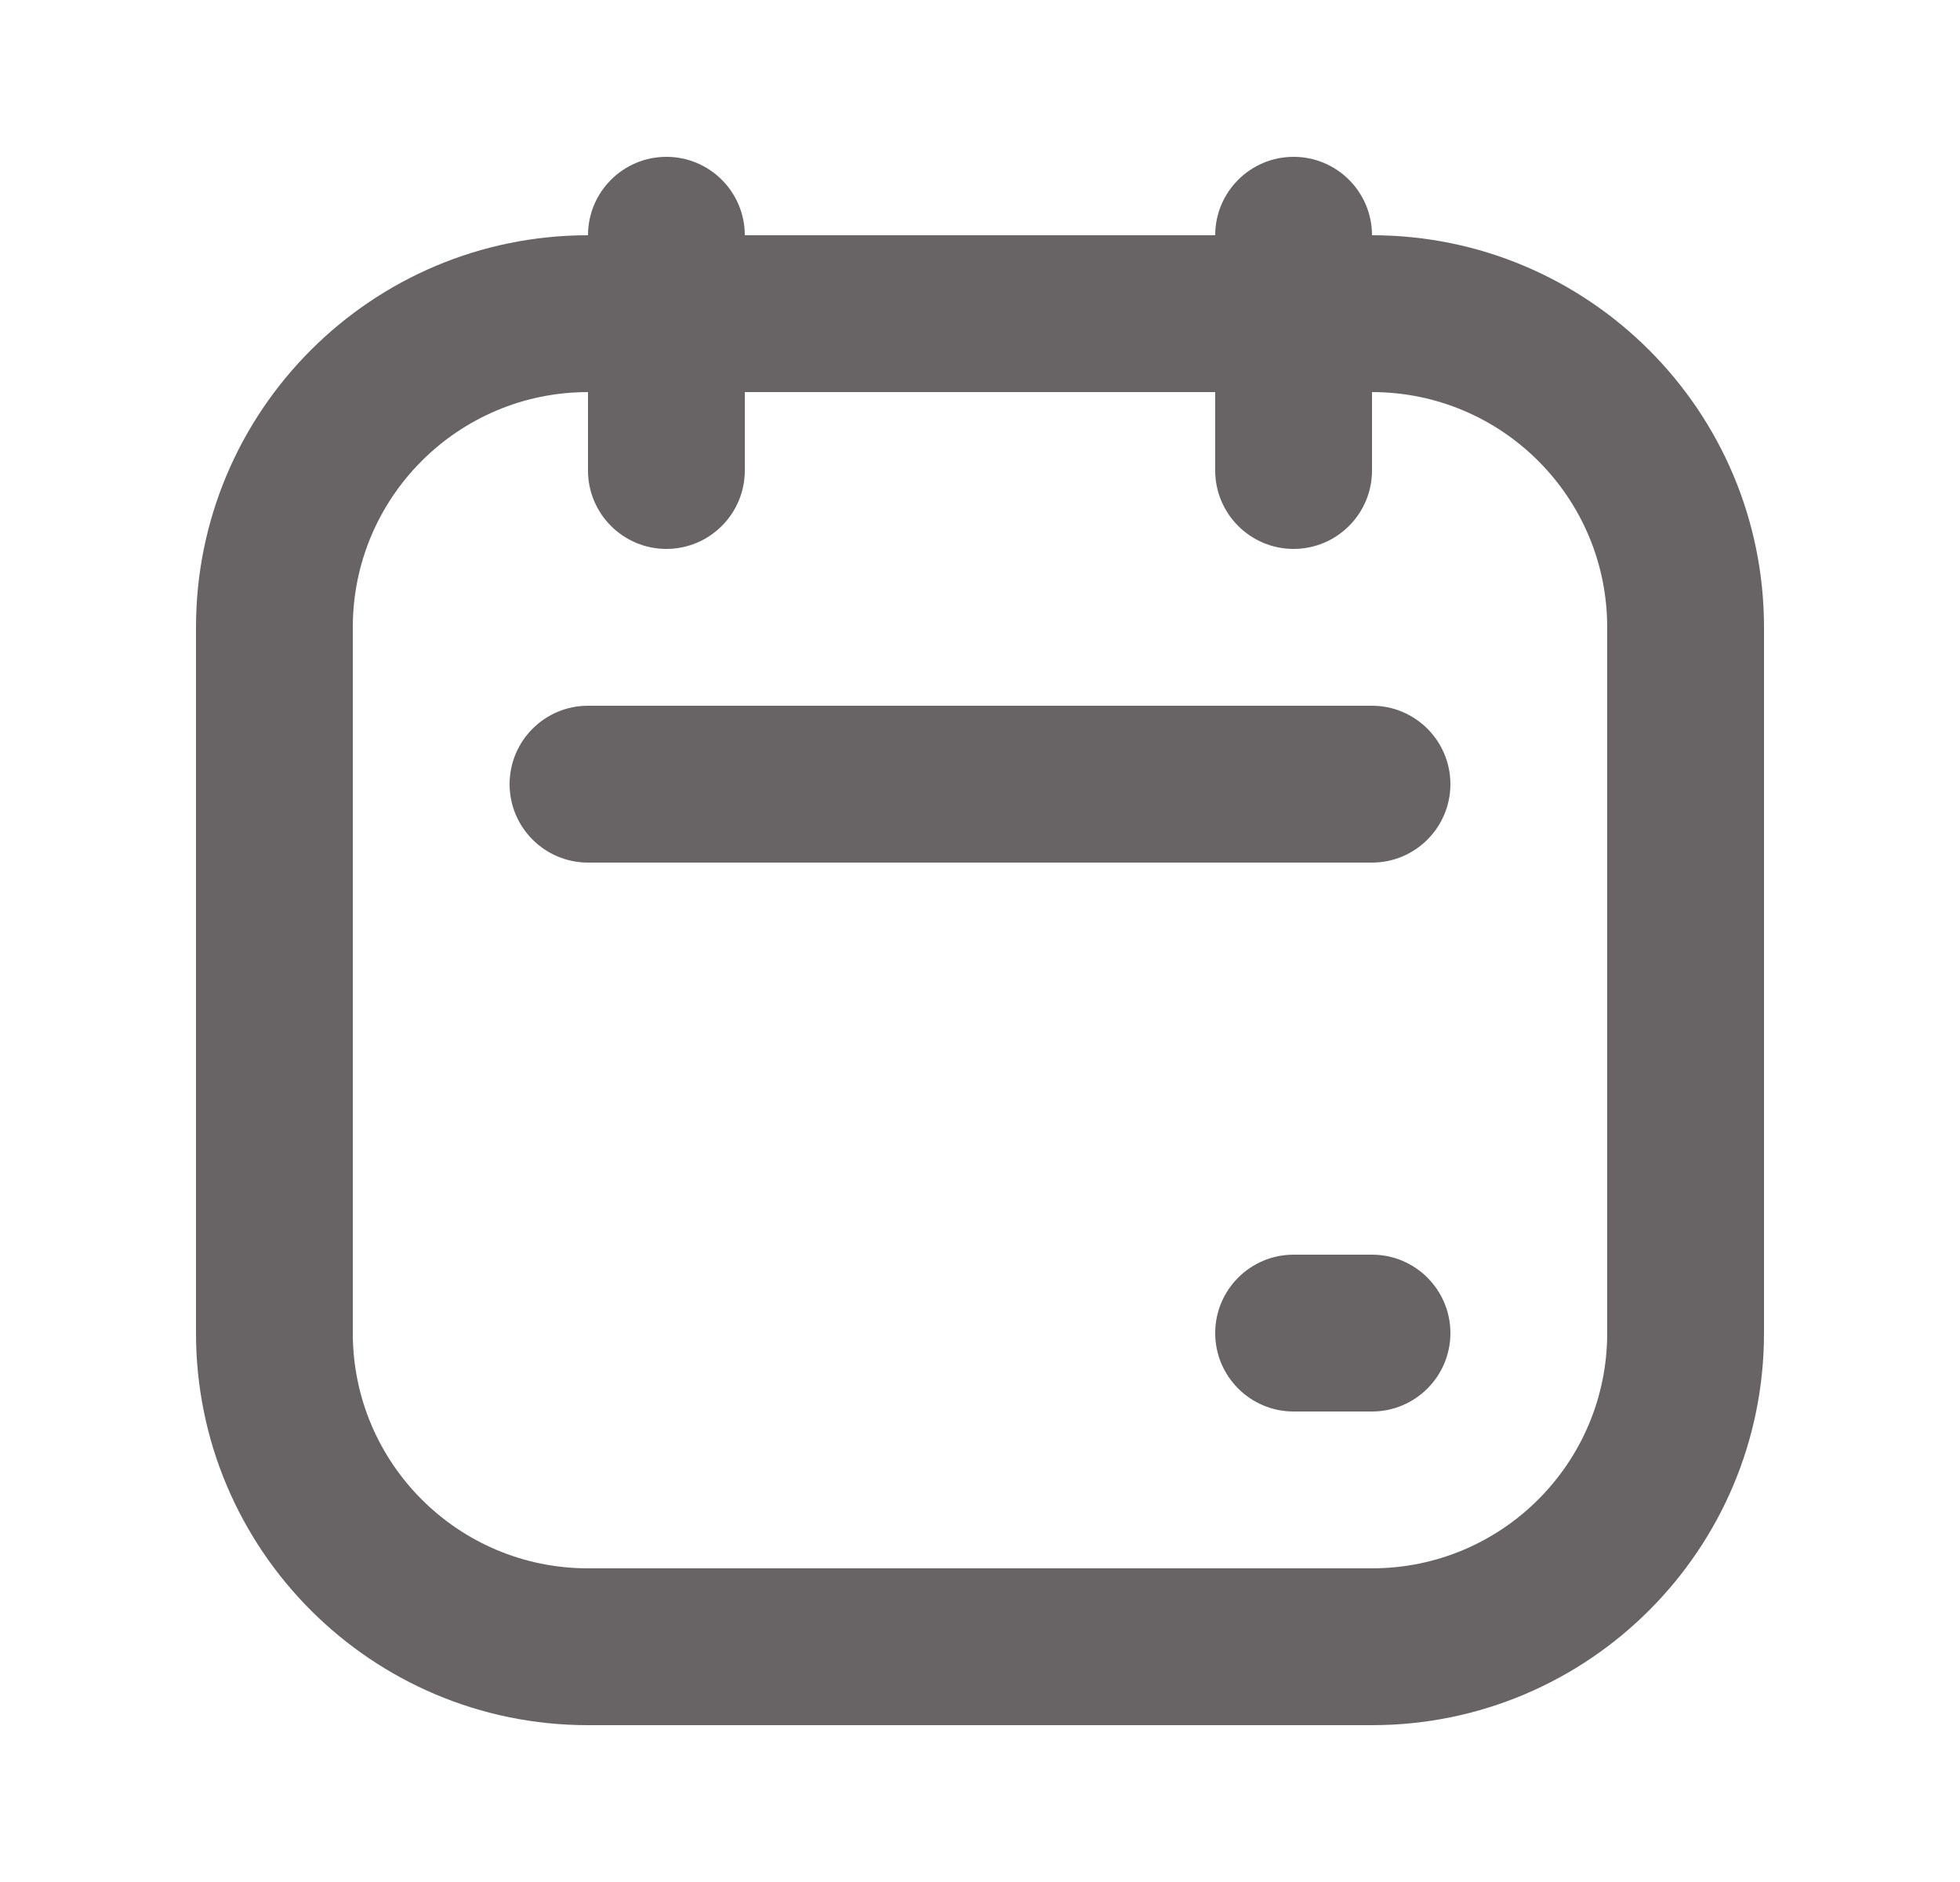 <svg width="25" height="24" viewBox="0 0 25 24" fill="none" xmlns="http://www.w3.org/2000/svg">
<path fill-rule="evenodd" clip-rule="evenodd" d="M2.5 8C2.5 5.239 4.739 3 7.5 3H17.5C20.261 3 22.5 5.239 22.5 8V17C22.5 19.761 20.261 22 17.5 22H7.5C4.739 22 2.5 19.761 2.5 17V8ZM7.5 5C5.843 5 4.5 6.343 4.5 8V17C4.5 18.657 5.843 20 7.5 20H17.5C19.157 20 20.5 18.657 20.5 17V8C20.5 6.343 19.157 5 17.5 5H7.5Z" fill="#686466"/>
<path fill-rule="evenodd" clip-rule="evenodd" d="M8.5 2C9.052 2 9.5 2.448 9.5 3V6C9.5 6.552 9.052 7 8.5 7C7.948 7 7.5 6.552 7.5 6V3C7.5 2.448 7.948 2 8.5 2Z" fill="#686466"/>
<path fill-rule="evenodd" clip-rule="evenodd" d="M6.5 10C6.5 9.448 6.948 9 7.5 9H17.5C18.052 9 18.5 9.448 18.5 10C18.5 10.552 18.052 11 17.5 11H7.5C6.948 11 6.5 10.552 6.5 10Z" fill="#686466"/>
<path fill-rule="evenodd" clip-rule="evenodd" d="M15.5 17C15.5 16.448 15.948 16 16.5 16L17.5 16C18.052 16 18.5 16.448 18.5 17C18.5 17.552 18.052 18 17.5 18H16.5C15.948 18 15.5 17.552 15.5 17Z" fill="#686466"/>
<path fill-rule="evenodd" clip-rule="evenodd" d="M16.5 2C17.052 2 17.5 2.448 17.5 3V6C17.5 6.552 17.052 7 16.5 7C15.948 7 15.5 6.552 15.5 6V3C15.5 2.448 15.948 2 16.5 2Z" fill="#686466"/>
</svg>

